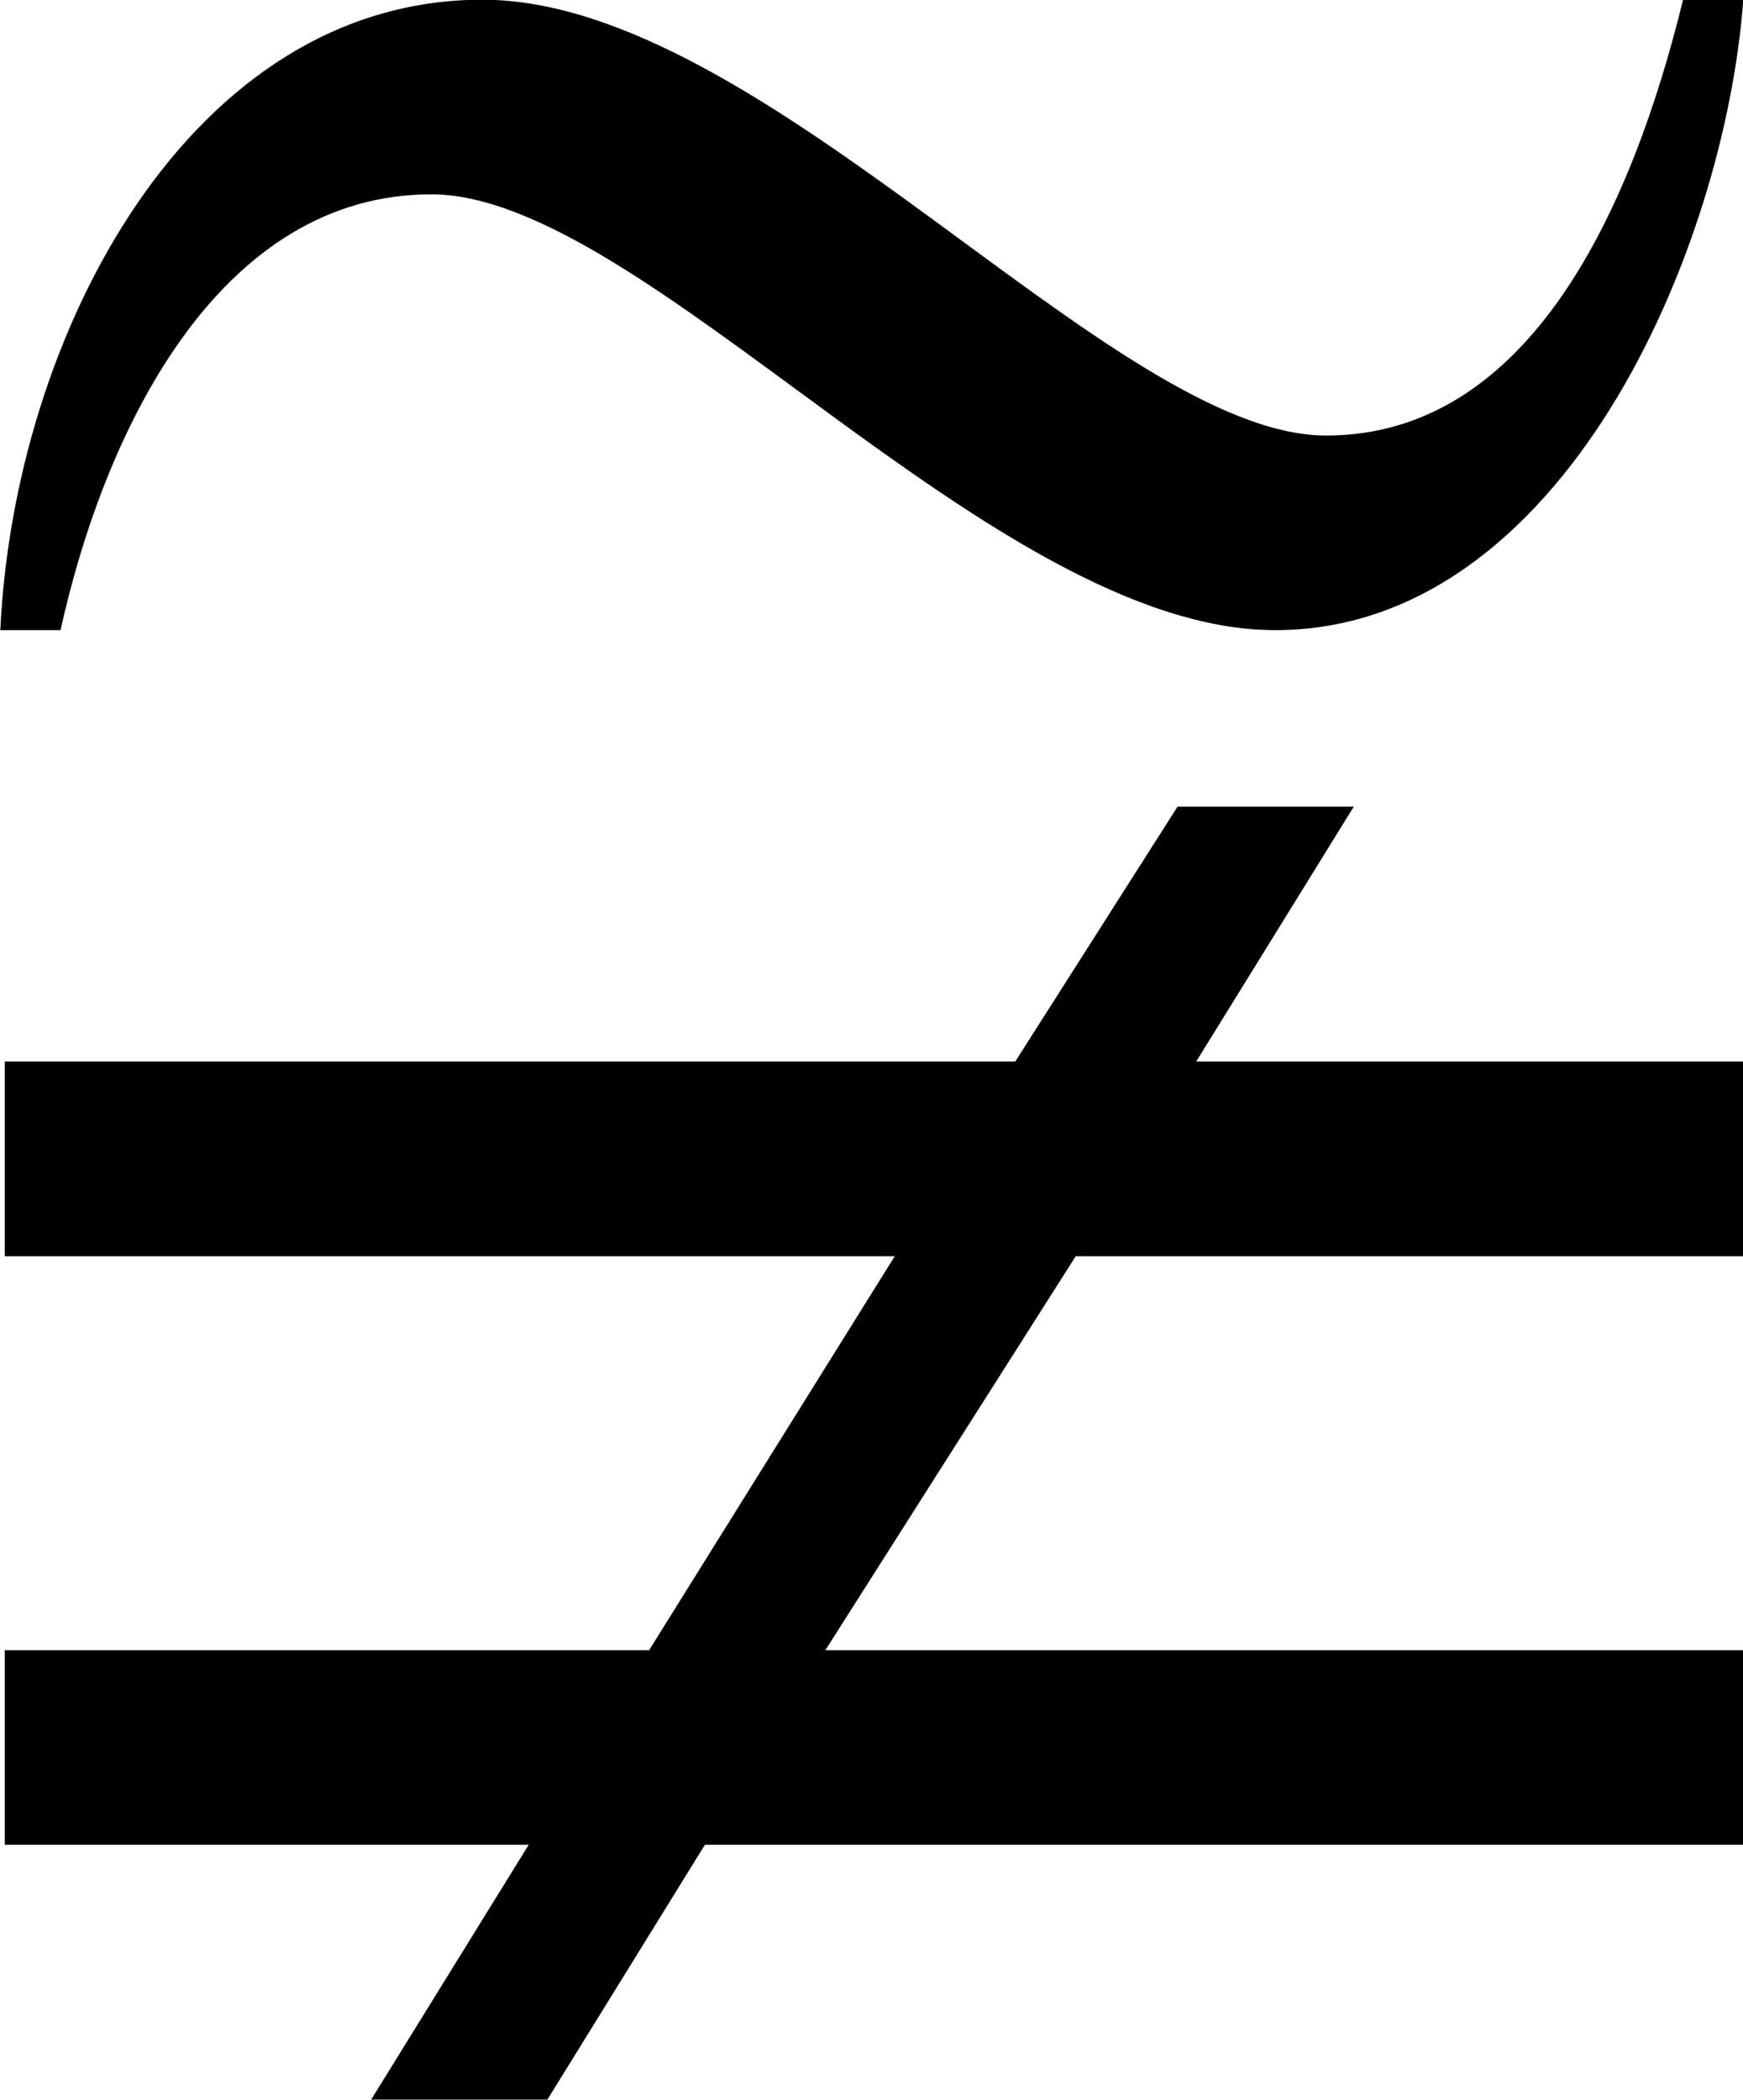 <?xml version="1.0" encoding="UTF-8"?>
<svg fill="#000000" version="1.1" viewBox="0 0 5.875 7.078" xmlns="http://www.w3.org/2000/svg" xmlns:xlink="http://www.w3.org/1999/xlink">
<defs>
<g id="a">
<path d="m6.141-6.016c-0.172 0.703-0.516 1.469-1.203 1.469-0.719 0-1.891-1.469-2.844-1.469-0.984 0-1.578 1.125-1.625 2.125h0.203c0.156-0.703 0.547-1.469 1.25-1.469 0.719 0 1.891 1.469 2.844 1.469 0.969 0 1.516-1.281 1.578-2.125zm0.203 6.219v-0.656h-3.094l0.844-1.328h2.25v-0.656h-1.844l0.531-0.859h-0.594l-0.547 0.859h-3.406v0.656h3l-0.828 1.328h-2.172v0.656h1.766l-0.531 0.859h0.594l0.531-0.859z"/>
</g>
</defs>
<g transform="translate(-149.18 -128.75)">
<use x="148.712" y="134.765" xlink:href="#a"/>
</g>
</svg>
